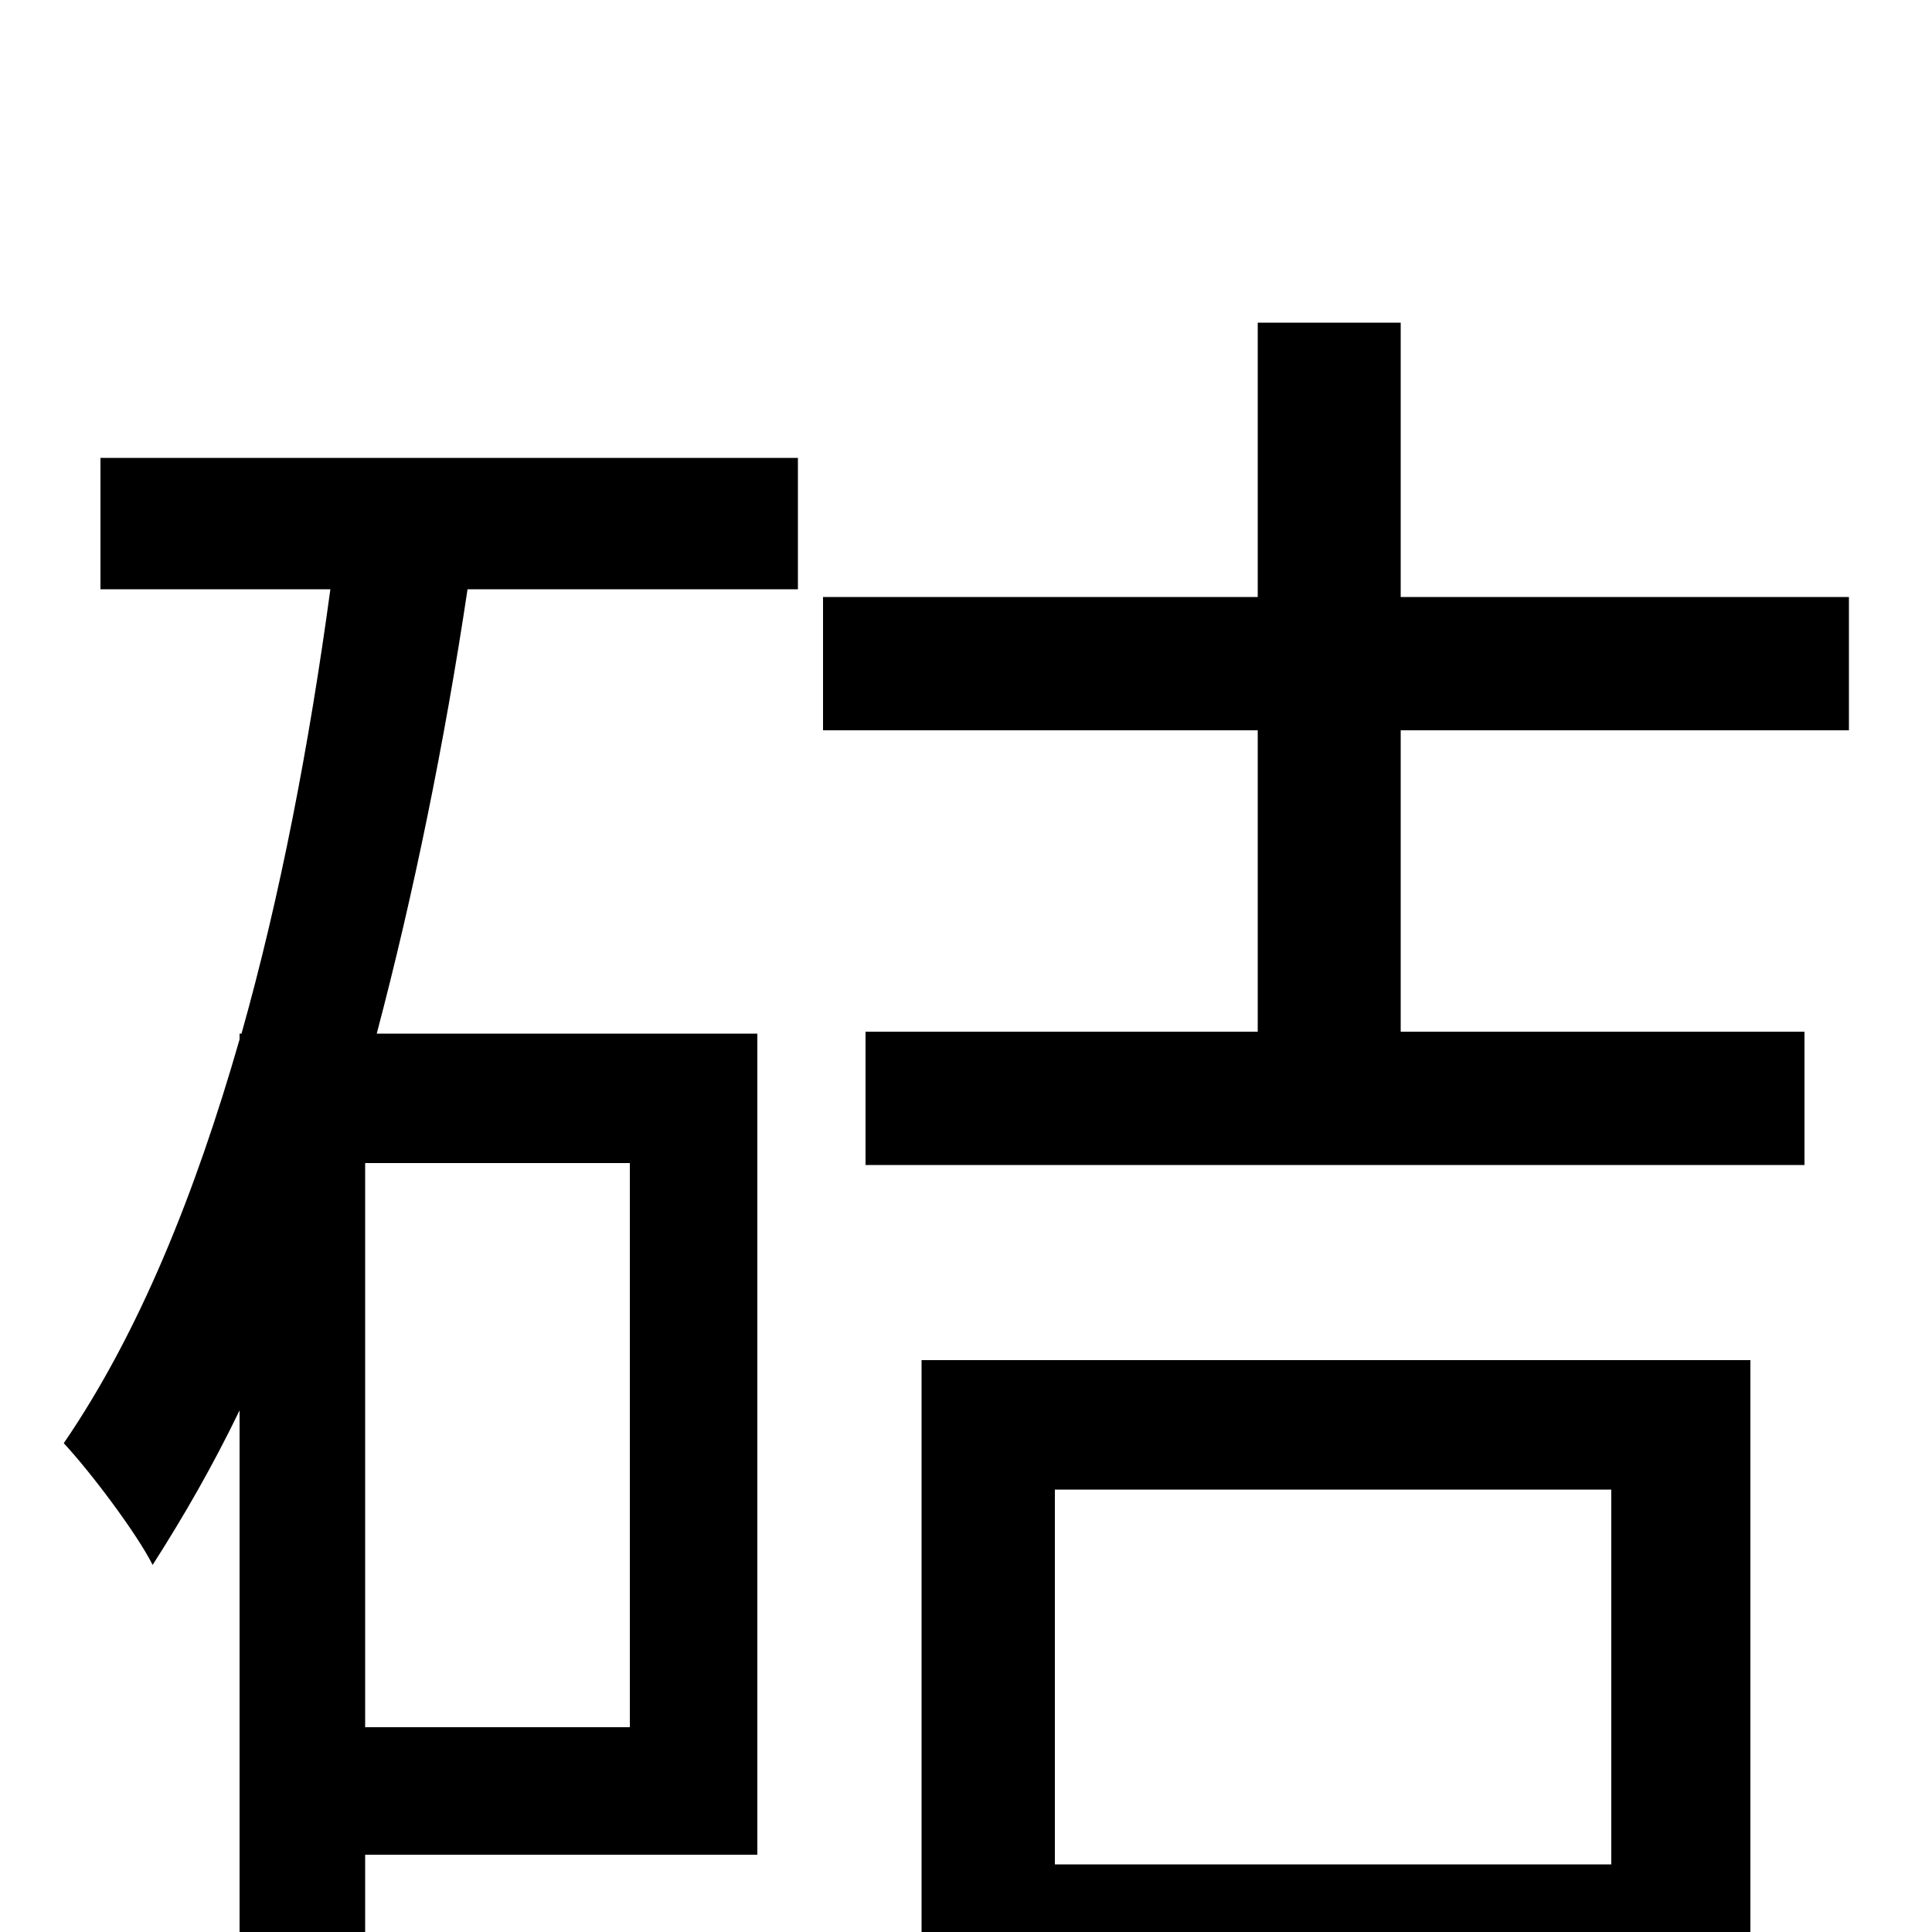 <svg xmlns="http://www.w3.org/2000/svg" viewBox="0 -1000 1000 1000">
	<path fill="#000000" d="M326 -106H189V-398H326ZM52 -695H171C160 -614 145 -536 125 -465H124V-462C101 -382 72 -310 33 -253C47 -238 71 -206 79 -190C95 -215 110 -241 124 -270V44H189V-40H392V-465H195C214 -537 230 -615 242 -695H413V-763H52ZM834 -229V-35H546V-229ZM477 75H546V32H834V74H906V-296H477ZM957 -622V-691H725V-833H651V-691H426V-622H651V-466H448V-397H934V-466H725V-622Z"/>
</svg>